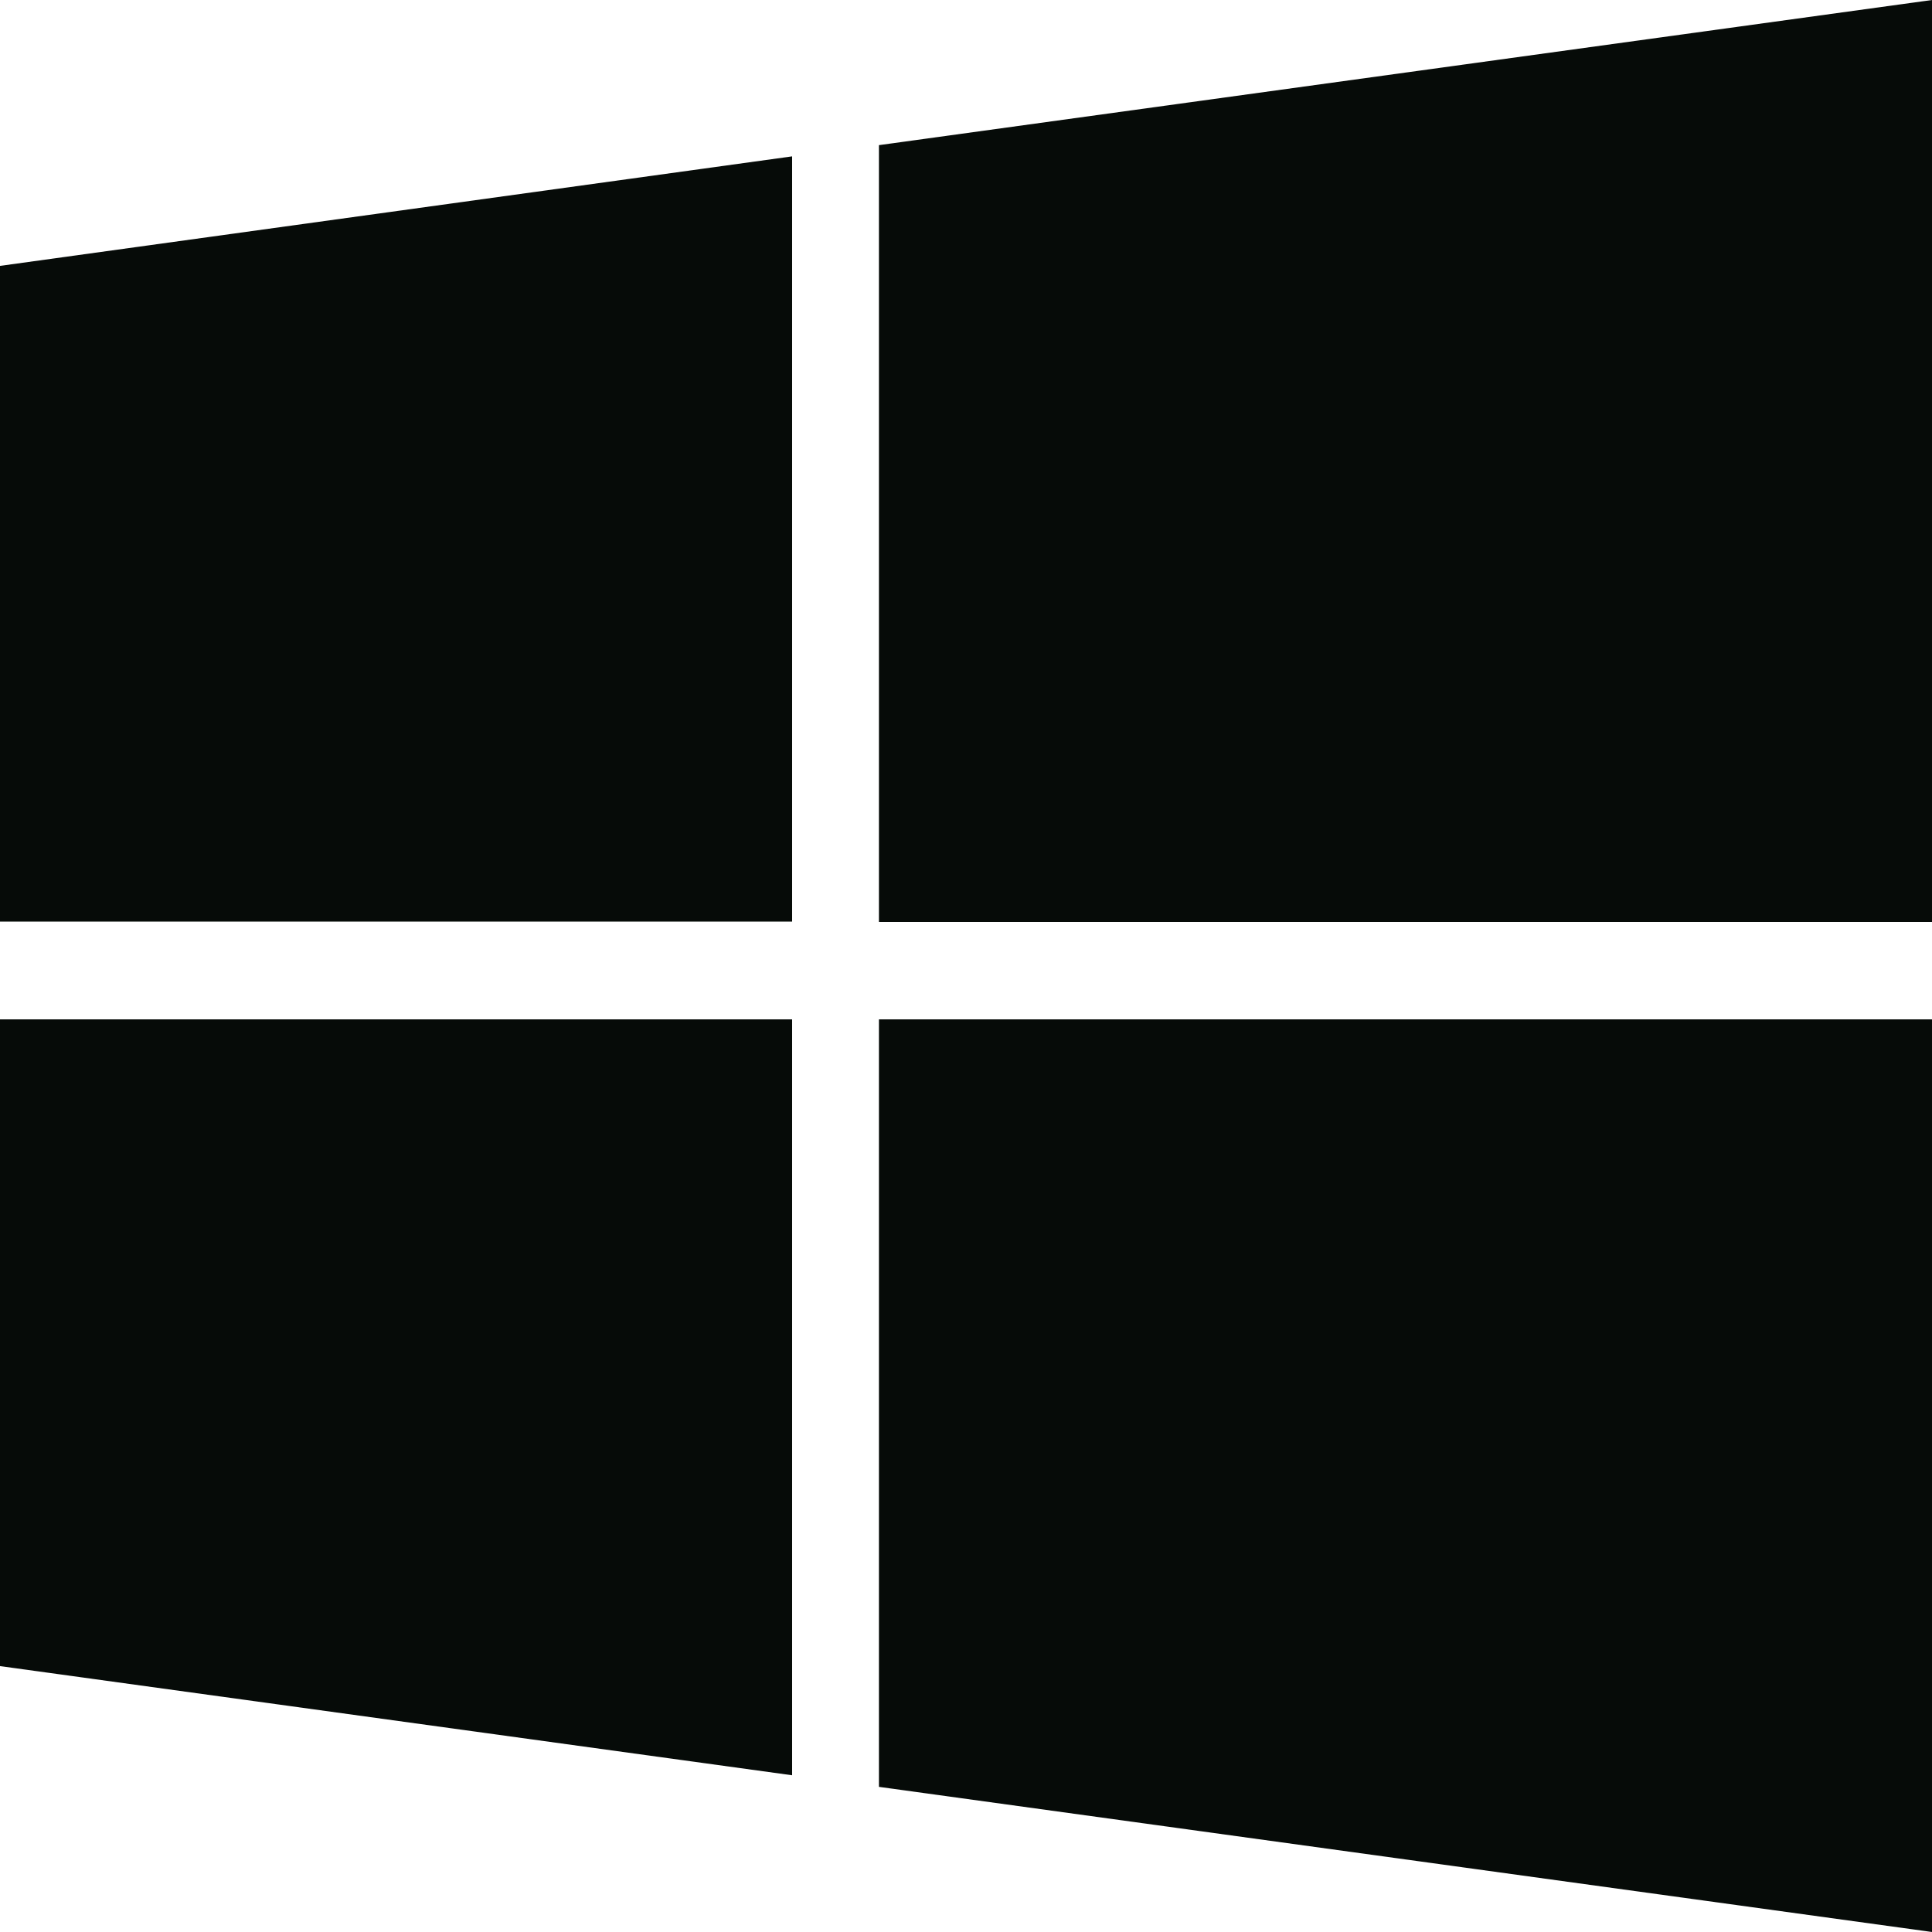<svg width="16" height="16" viewBox="0 0 16 16" fill="none" xmlns="http://www.w3.org/2000/svg">
<path d="M6.56 8.442V14.702L0 13.798V8.442H6.56ZM6.56 1.295V7.632H0V2.202L6.56 1.295ZM16 8.442V16L7.279 14.798V8.442H16ZM16 0V7.635H7.279V1.202L16 0Z" fill="#060B08"/>
</svg>
